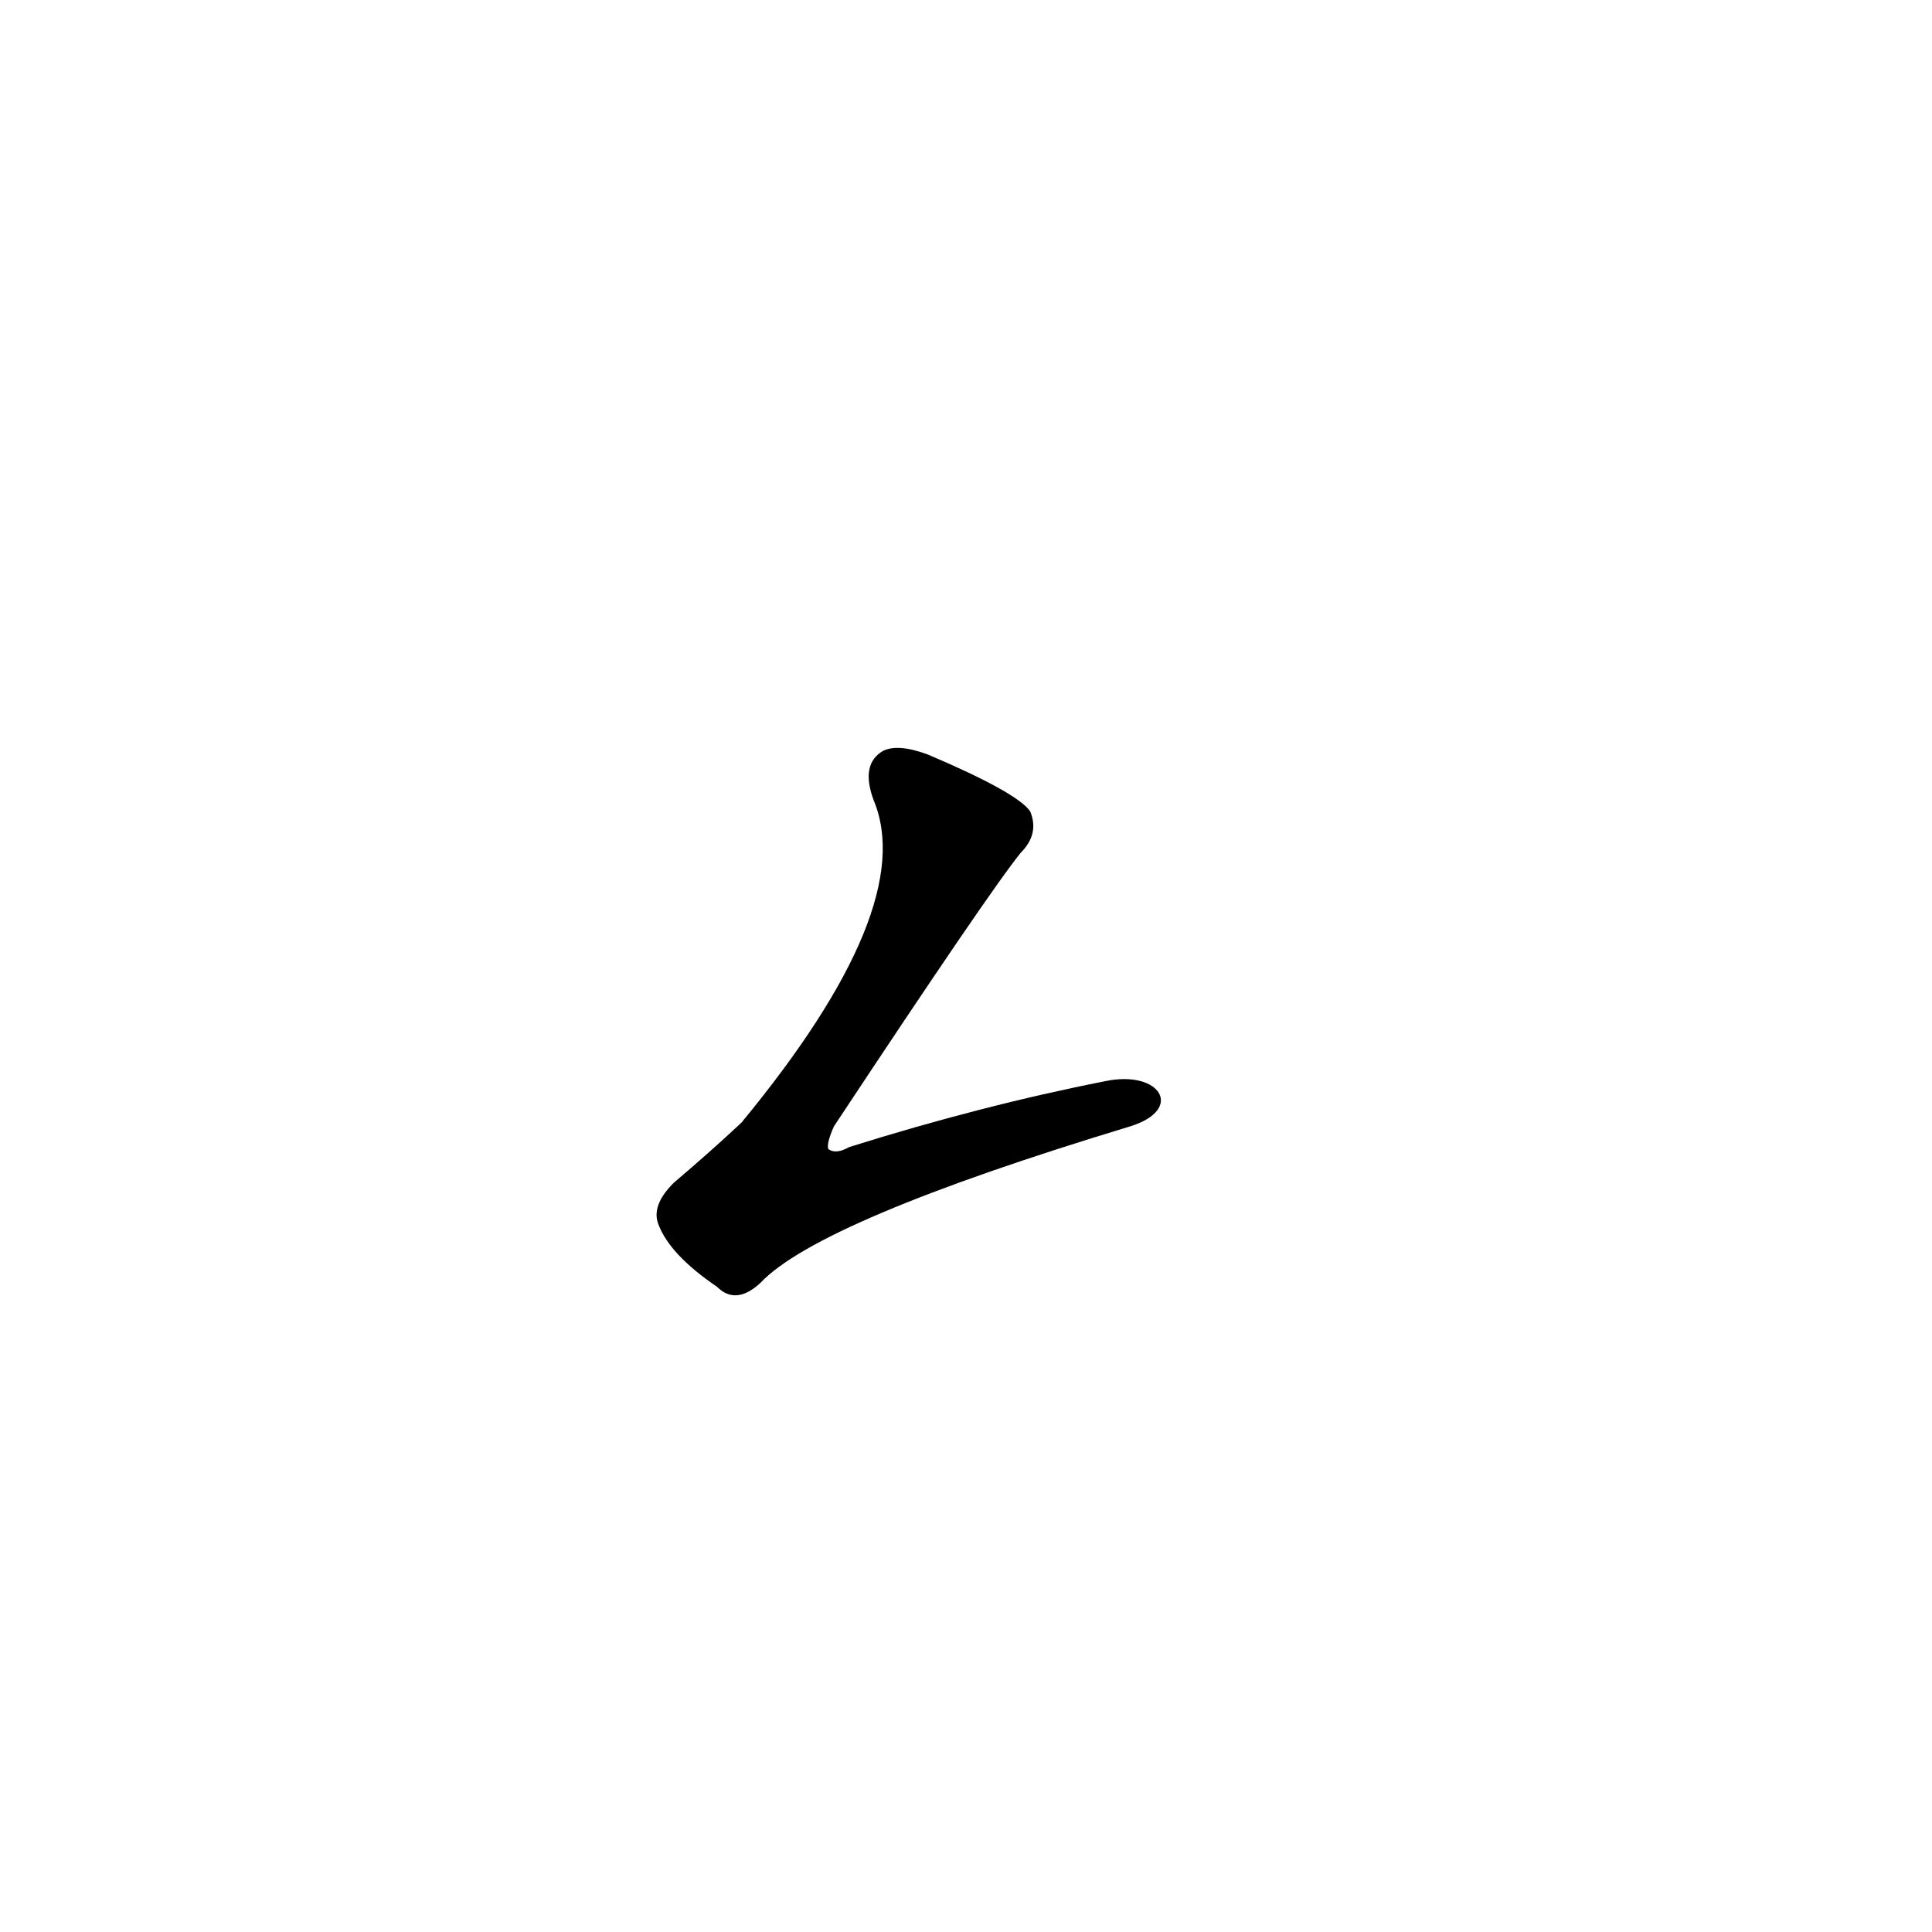 <?xml version='1.0' encoding='utf-8'?>
<svg xmlns="http://www.w3.org/2000/svg" version="1.1" viewBox="0 0 1024 1024"><g transform="scale(1, -1) translate(0, -900)"><path d="M 586 327 Q 520 314 450 292 Q 443 288 439 291 Q 438 294 442 303 Q 524 427 541 448 Q 551 458 546 470 Q 539 480 492 500 Q 476 506 468 502 Q 456 495 463 476 Q 487 419 393 305 Q 377 290 357 273 Q 345 261 349 251 Q 355 235 380 218 Q 390 208 403 220 Q 434 253 599 303 C 628 312 615 333 586 327 Z" fill="black" /></g></svg>